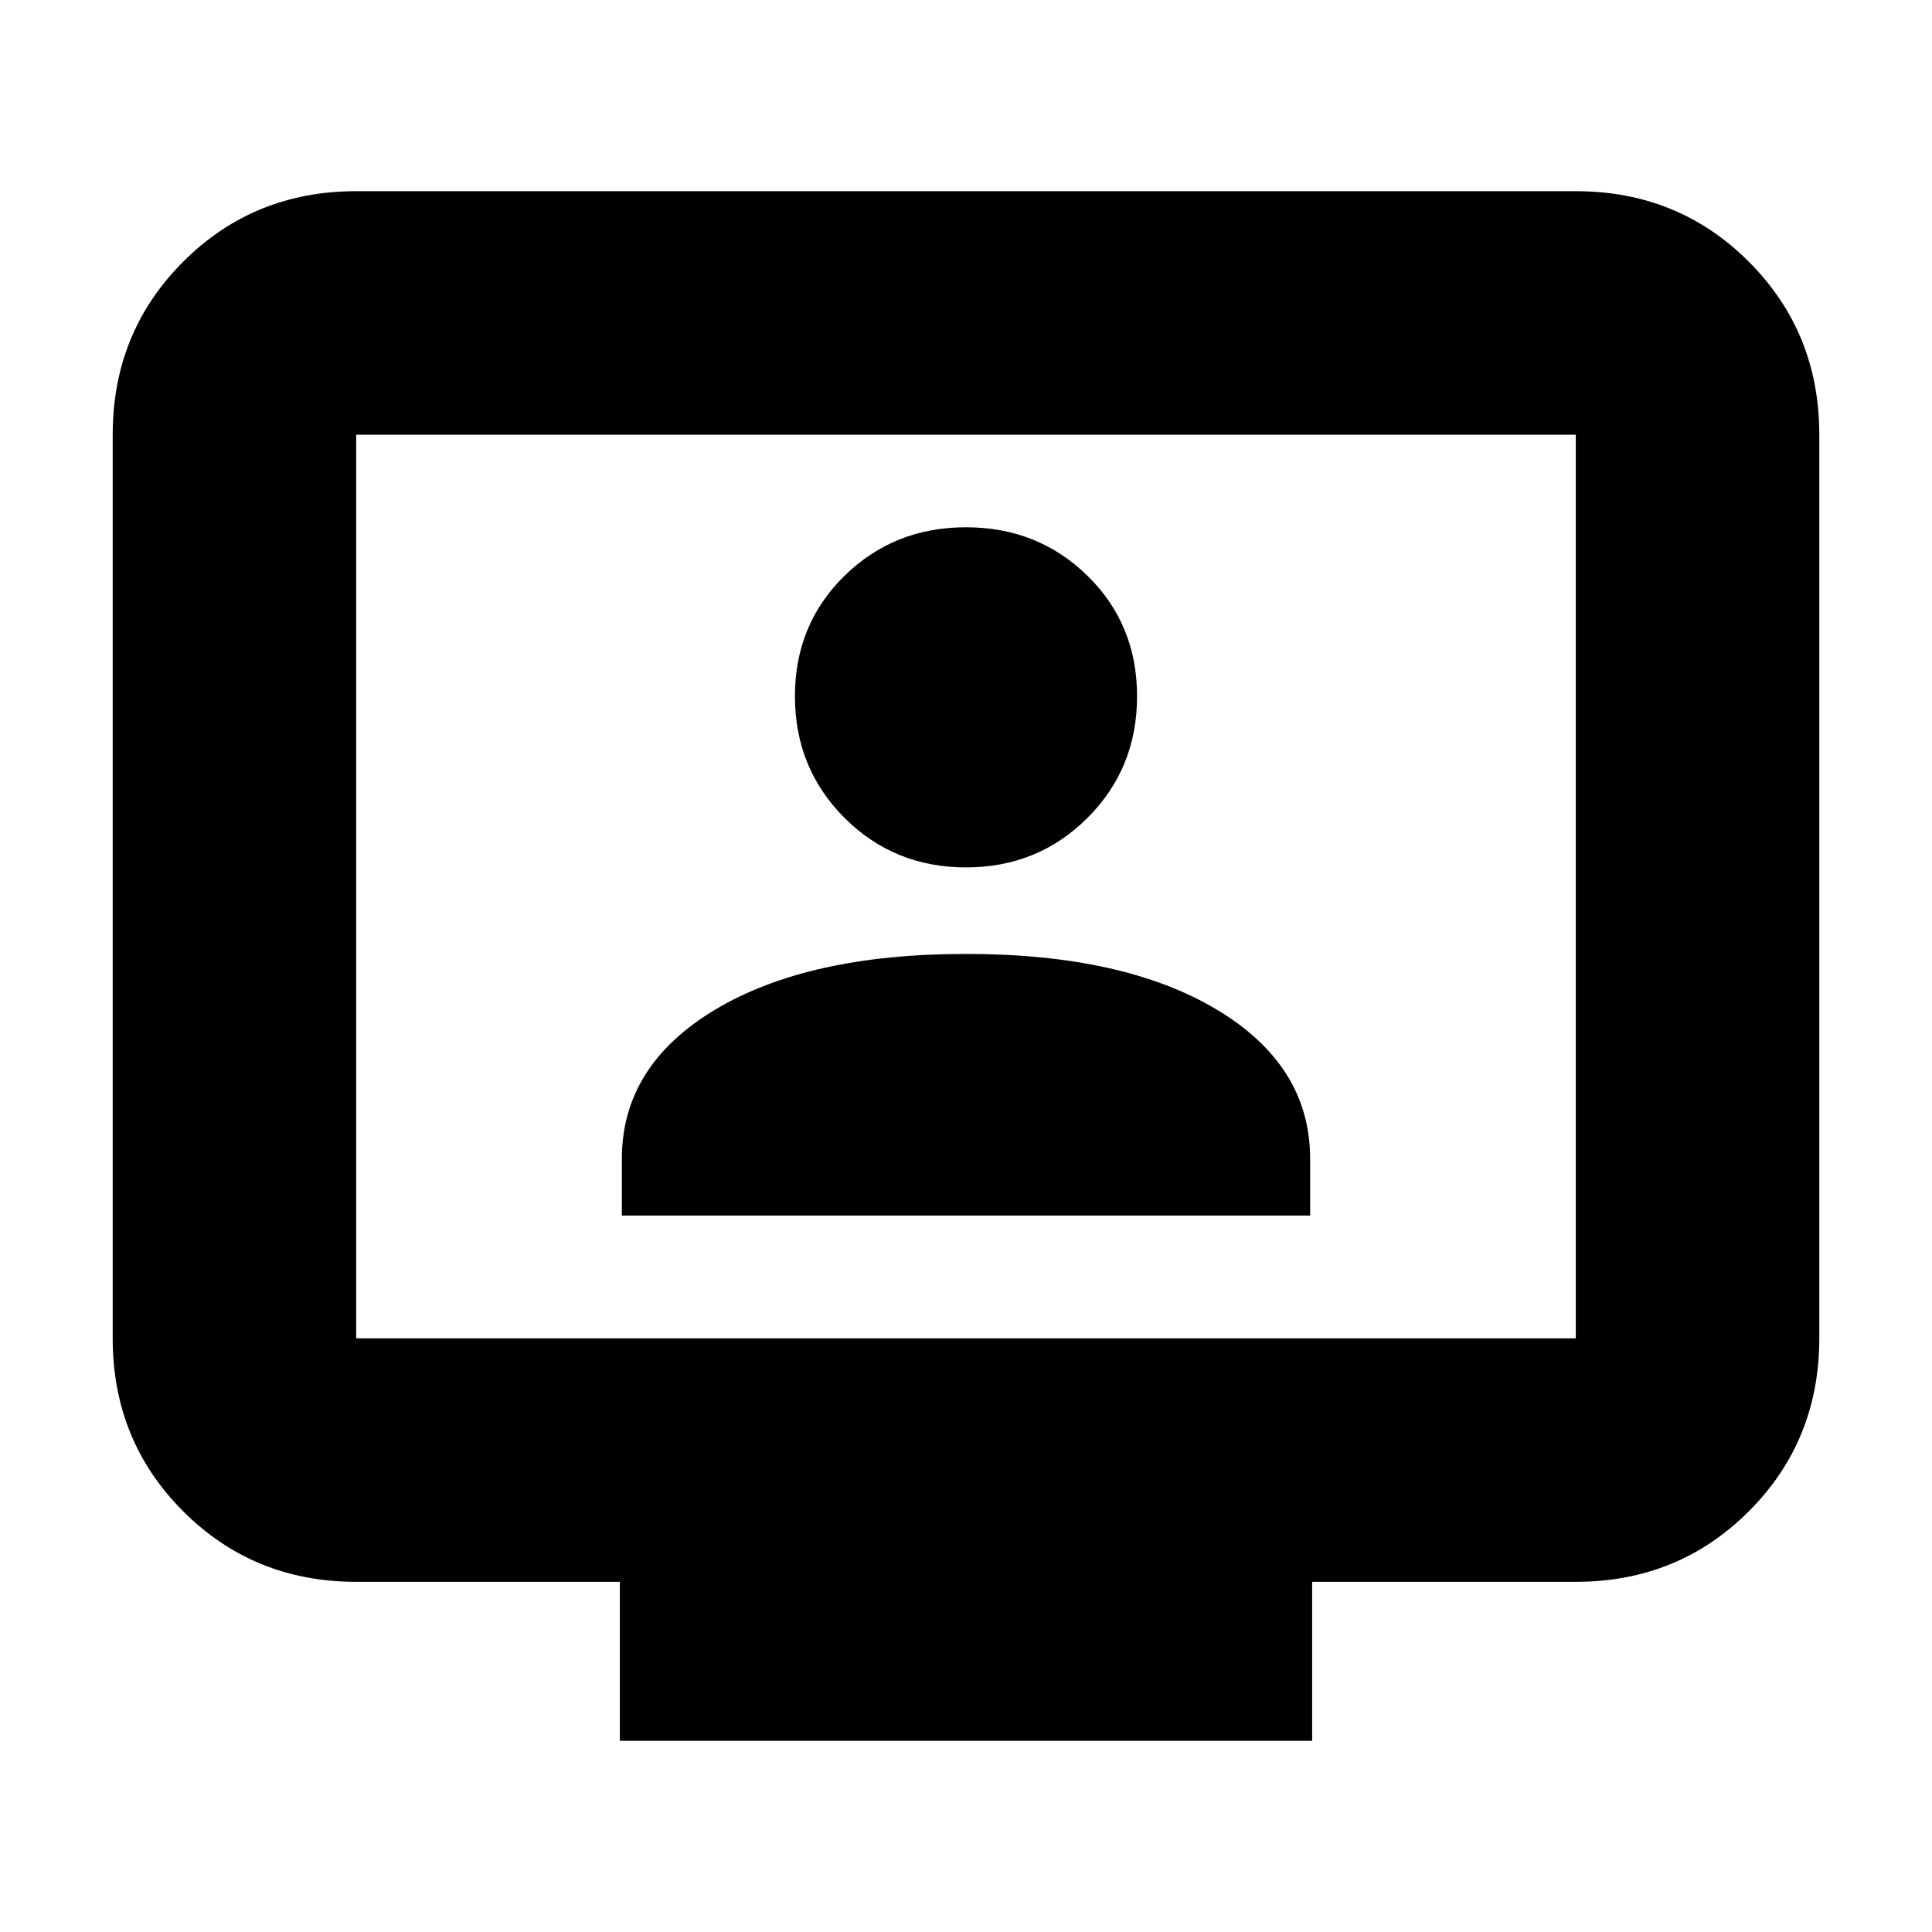 <svg xmlns="http://www.w3.org/2000/svg" height="24" viewBox="0 -960 960 960" width="24"><path d="M309-356h342v-28.18q0-46.32-46.25-74.07Q558.5-486 480-486t-124.75 27.75Q309-430.5 309-384.18V-356Zm171-173q35.76 0 60.38-24.62Q565-578.24 565-614q0-35.76-24.62-59.88Q515.76-698 480-698q-35.76 0-60.38 24.12Q395-649.76 395-614q0 35.76 24.62 60.38Q444.24-529 480-529ZM308-95v-79H177q-50.94 0-85.97-35.03T56-295v-449q0-50.94 35.03-85.97T177-865h606q50.94 0 85.97 35.03T904-744v449q0 50.94-35.03 85.97T783-174H652v79H308ZM177-295h606v-449H177v449Zm0 0v-449 449Z"/></svg>